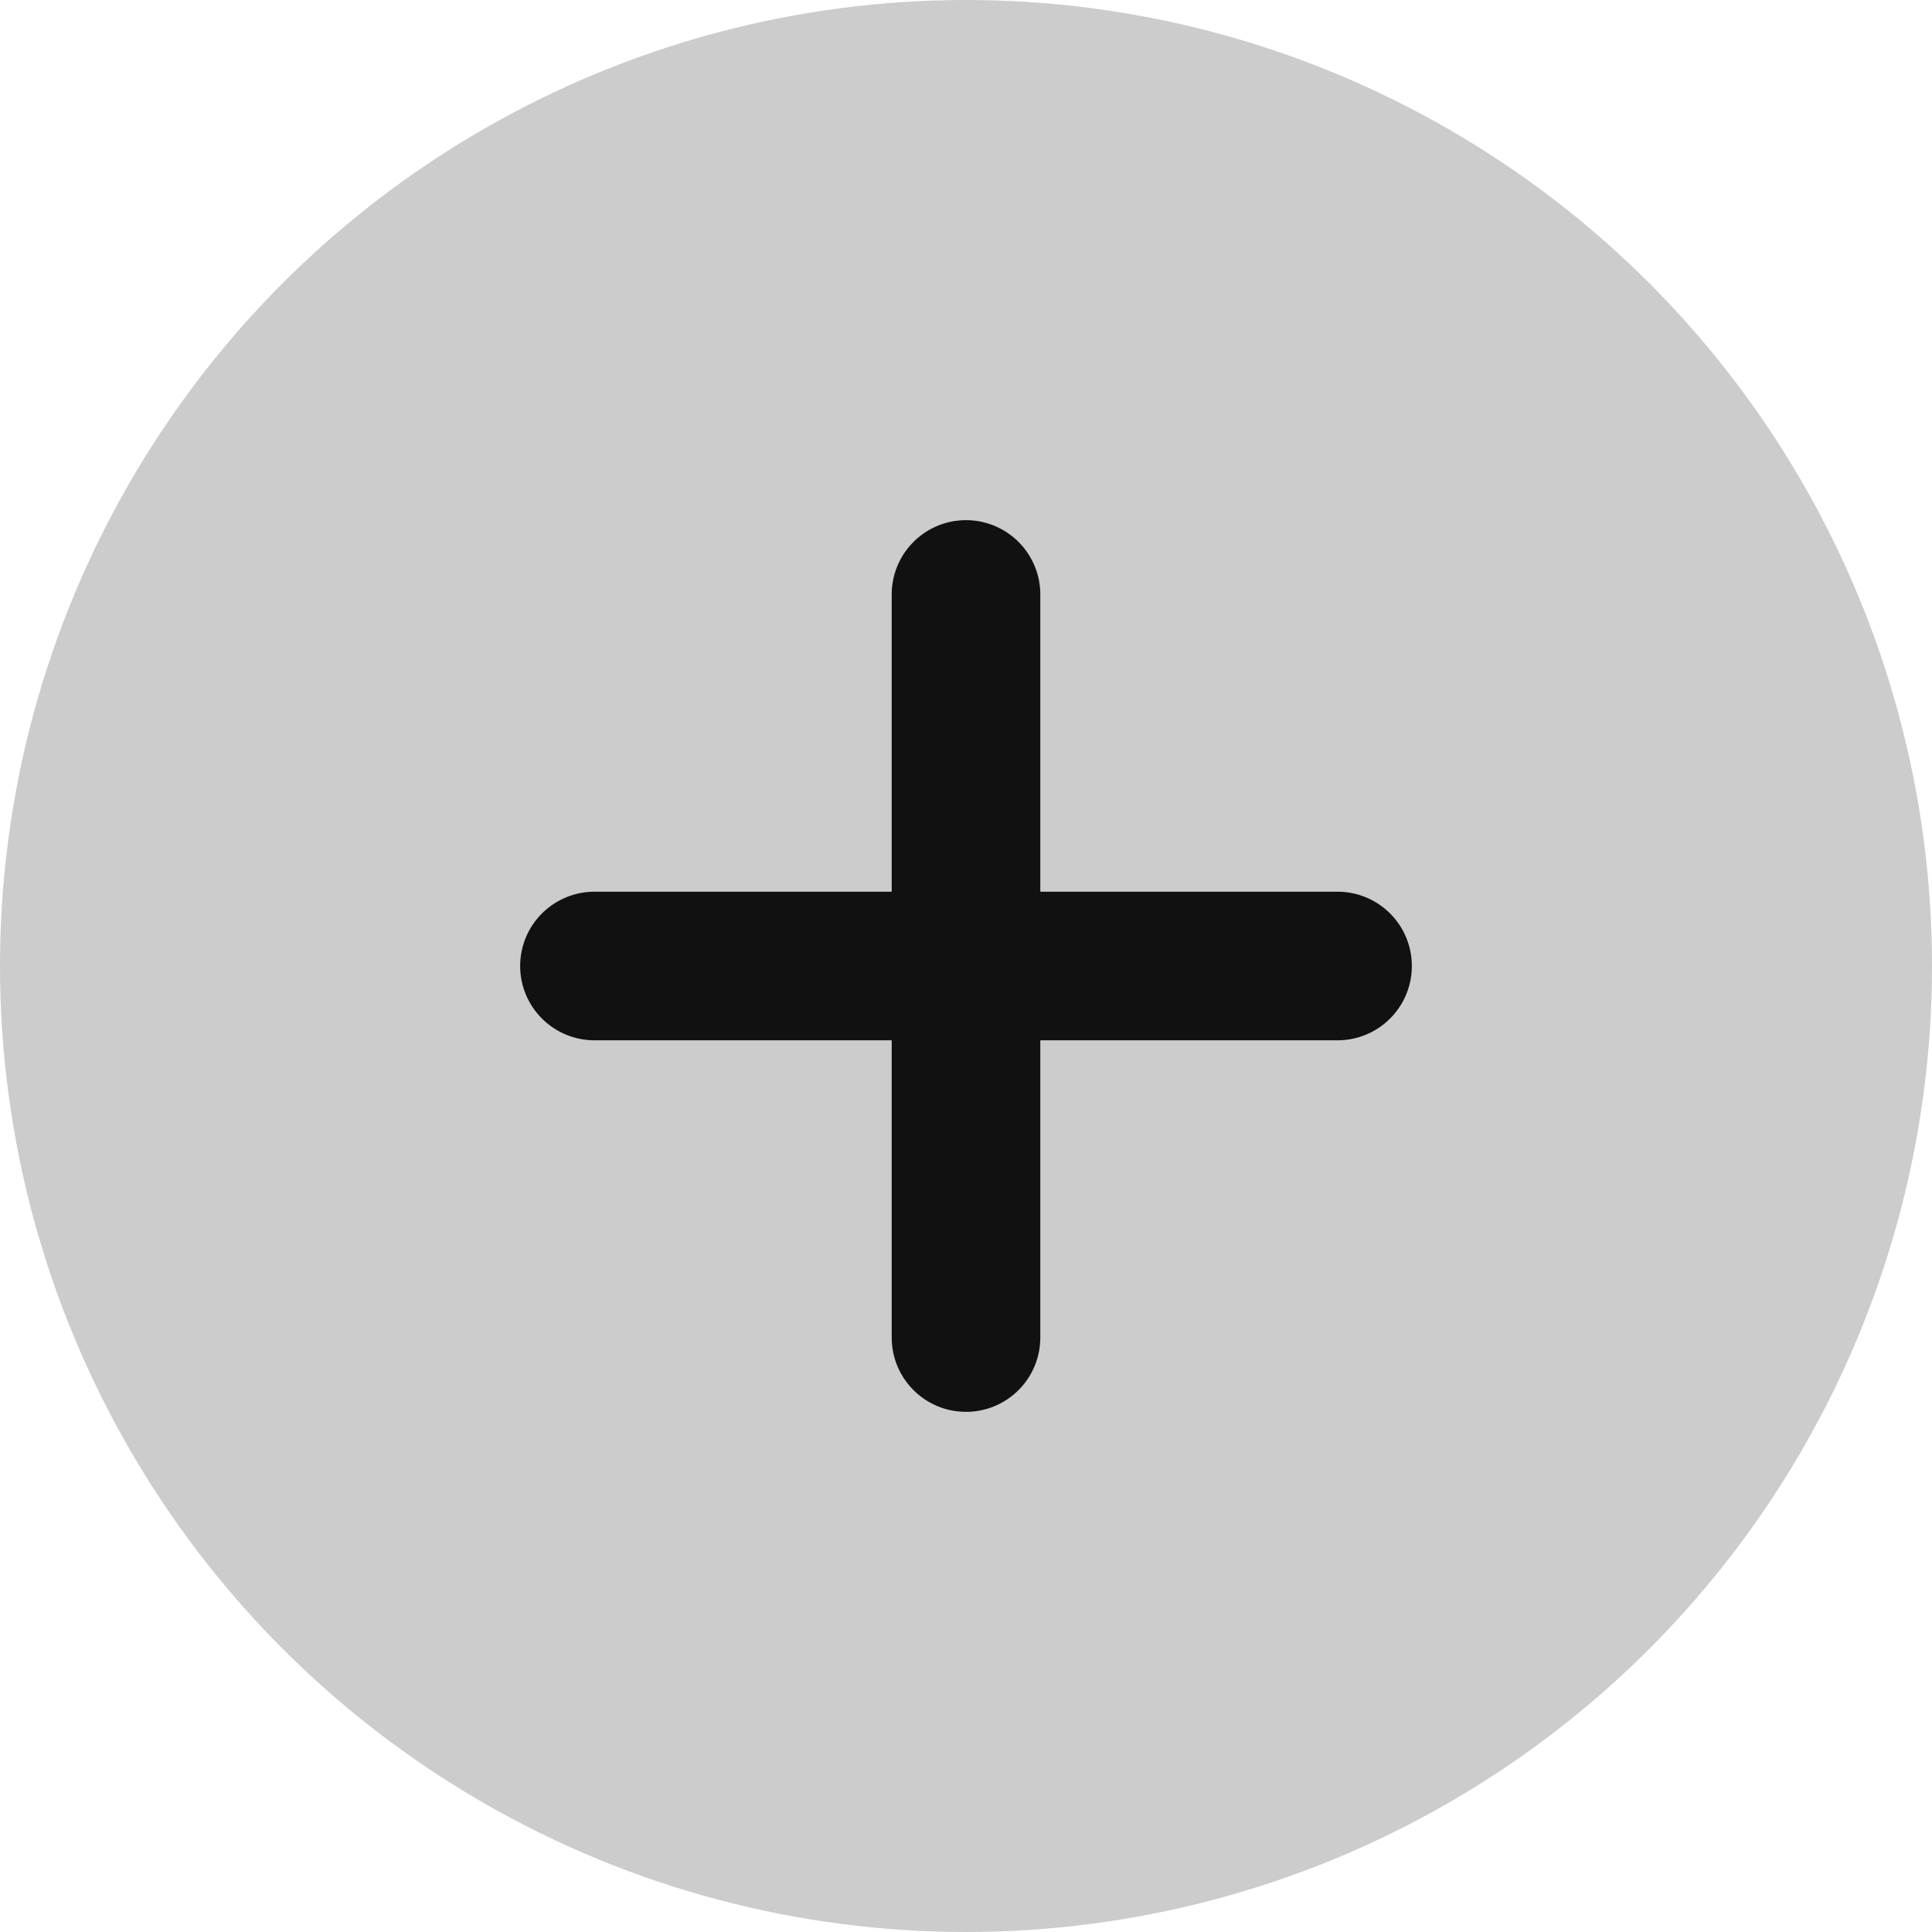 <svg width="26" height="26" viewBox="0 0 26 26" fill="none" xmlns="http://www.w3.org/2000/svg">
<circle cx="13" cy="13" r="13" fill="#CCCCCC"/>
<path d="M13 8L13 18" stroke="#111111" stroke-width="2" stroke-linecap="round"/>
<path d="M8 13L18 13" stroke="#111111" stroke-width="2" stroke-linecap="round"/>
</svg>
